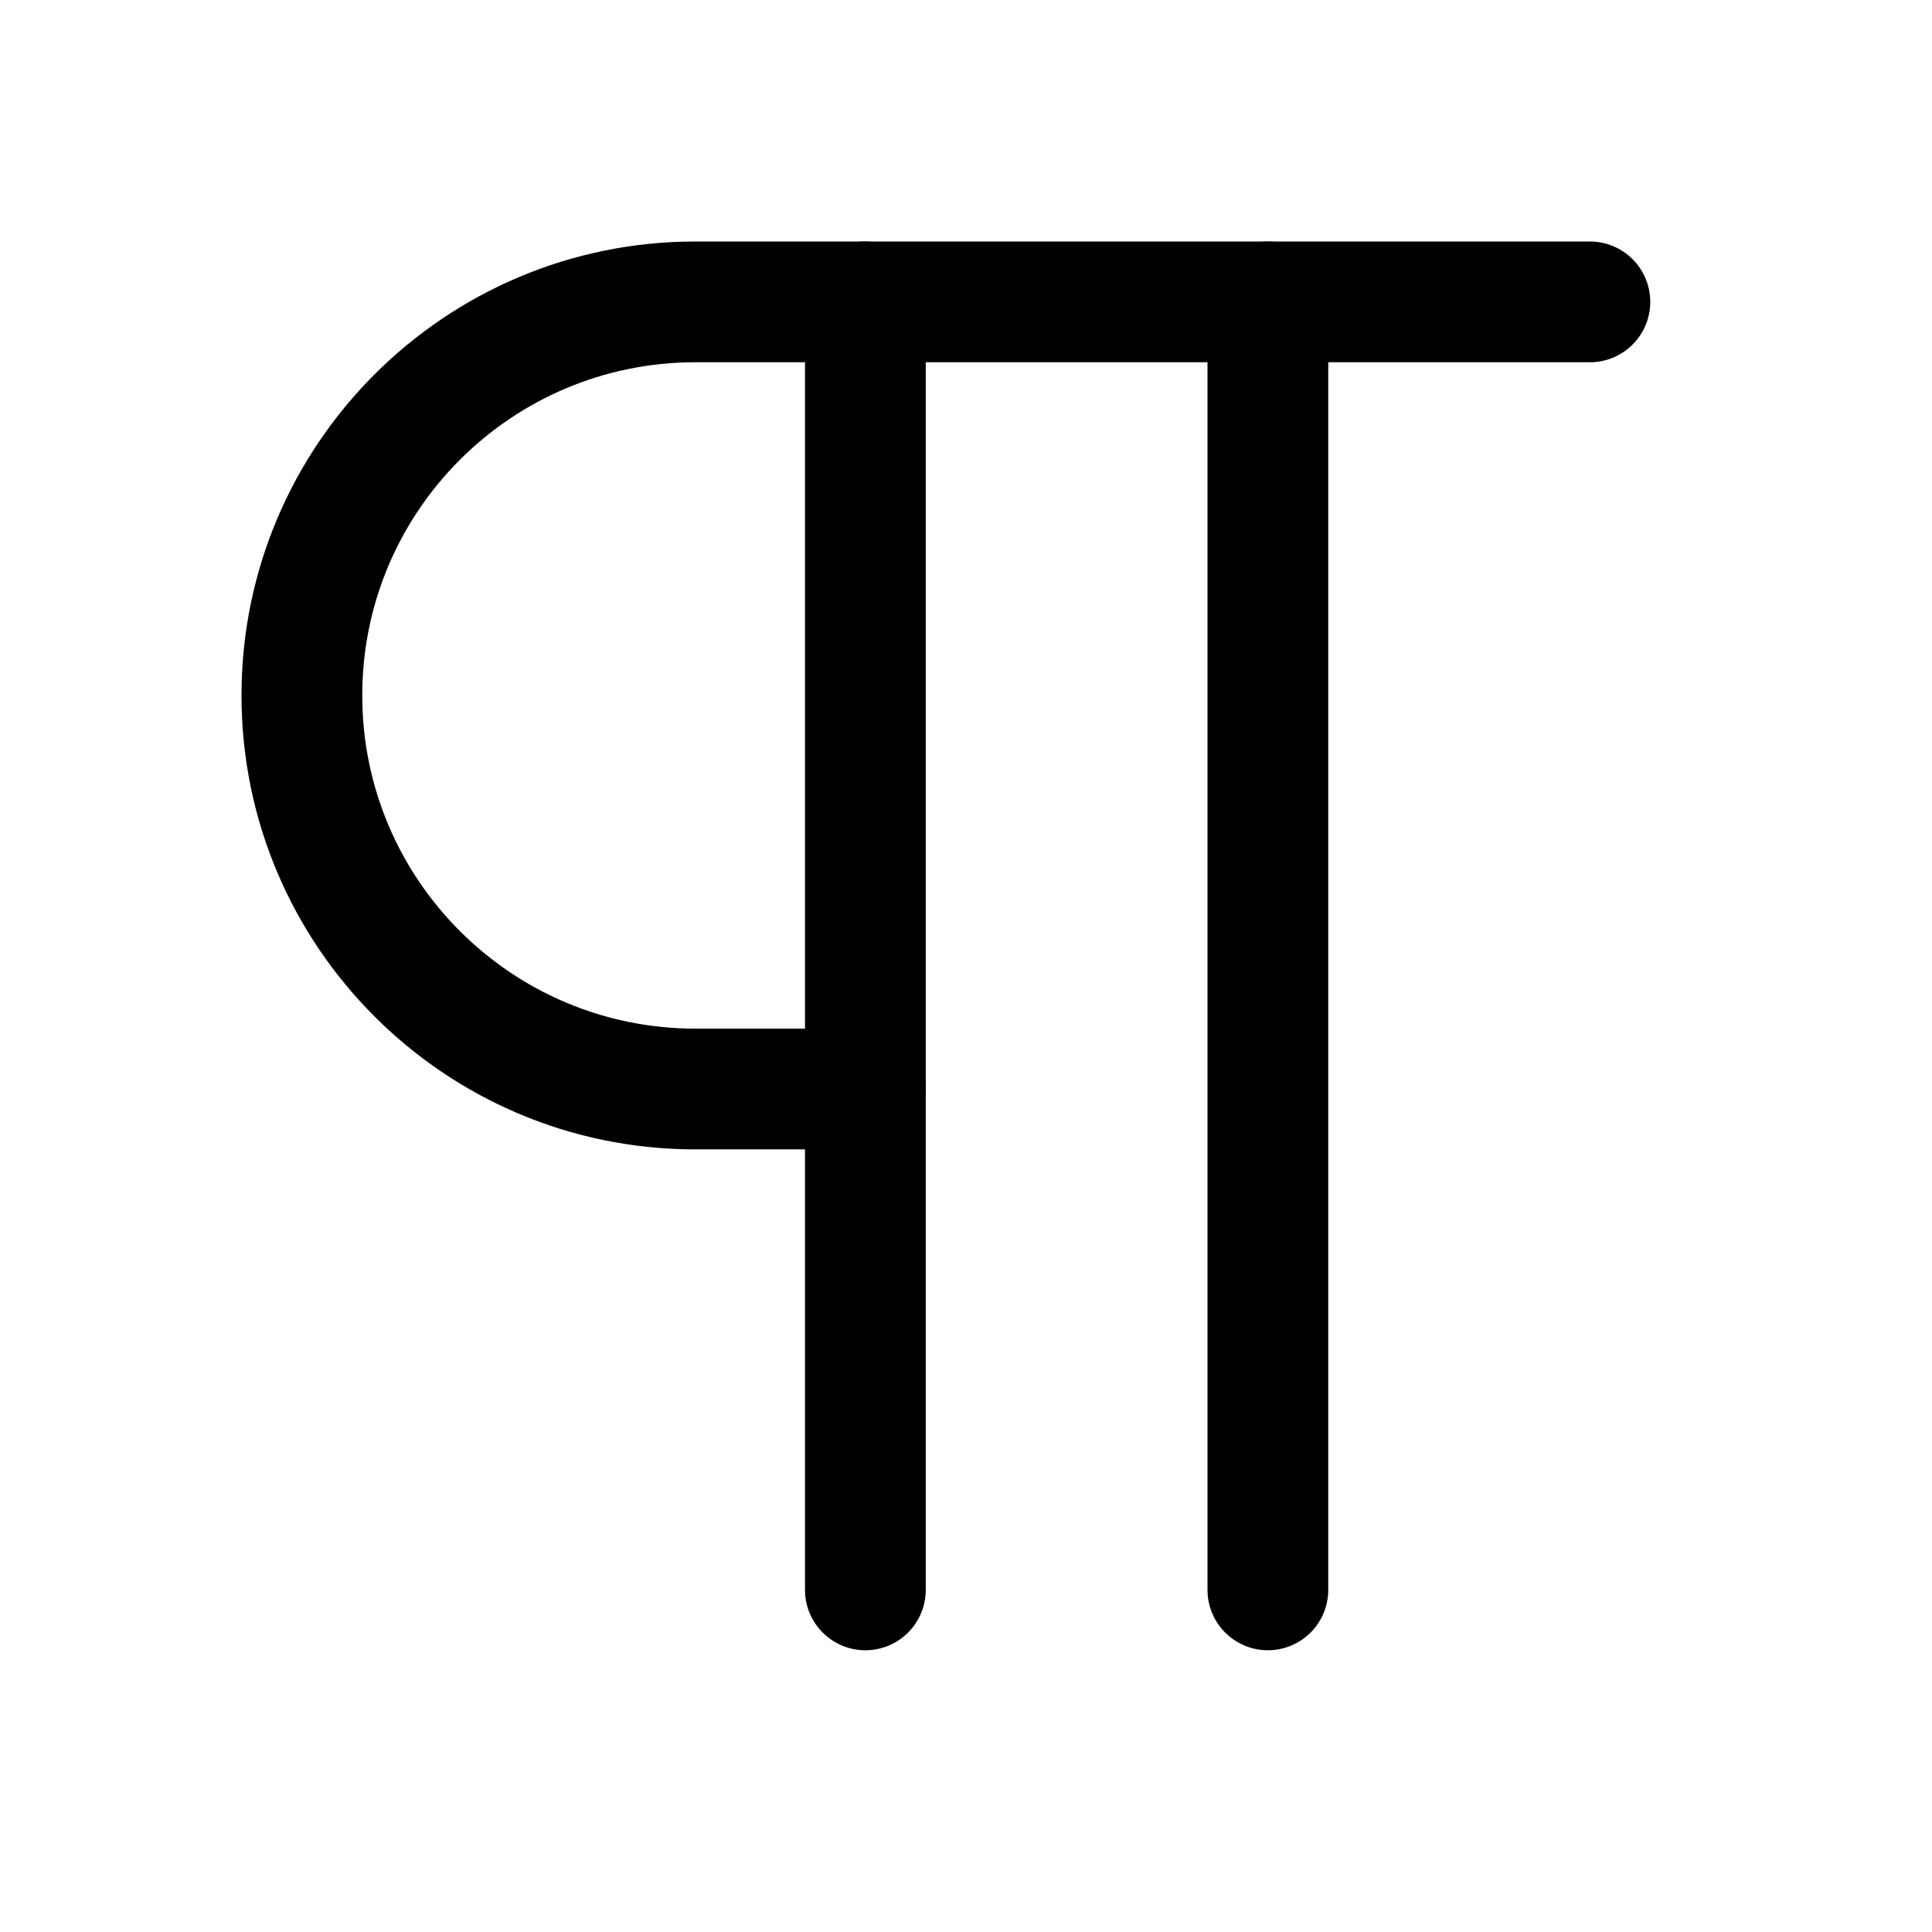<svg width="24" height="24" viewBox="0 0 24 24" fill="none" xmlns="http://www.w3.org/2000/svg">
<path d="M15.75 3C15.336 3 15 3.336 15 3.75V19.75C15 20.164 15.336 20.5 15.75 20.5C16.164 20.5 16.5 20.164 16.5 19.75V3.75C16.5 3.336 16.164 3 15.75 3Z" fill="black"/>
<path d="M8.639 4.5H19.75C20.164 4.5 20.5 4.164 20.5 3.75C20.5 3.336 20.164 3 19.75 3H8.639C5.525 3 3 5.525 3 8.639C3 11.753 5.525 14.278 8.639 14.278H10.75C11.164 14.278 11.5 13.942 11.5 13.528C11.5 13.114 11.164 12.778 10.75 12.778H8.639C6.353 12.778 4.5 10.925 4.5 8.639C4.5 6.353 6.353 4.5 8.639 4.5Z" fill="black"/>
<path d="M10.75 3C10.336 3 10 3.336 10 3.75V19.75C10 20.164 10.336 20.5 10.75 20.5C11.164 20.5 11.5 20.164 11.5 19.75V3.75C11.5 3.336 11.164 3 10.75 3Z" fill="black"/>
</svg>
